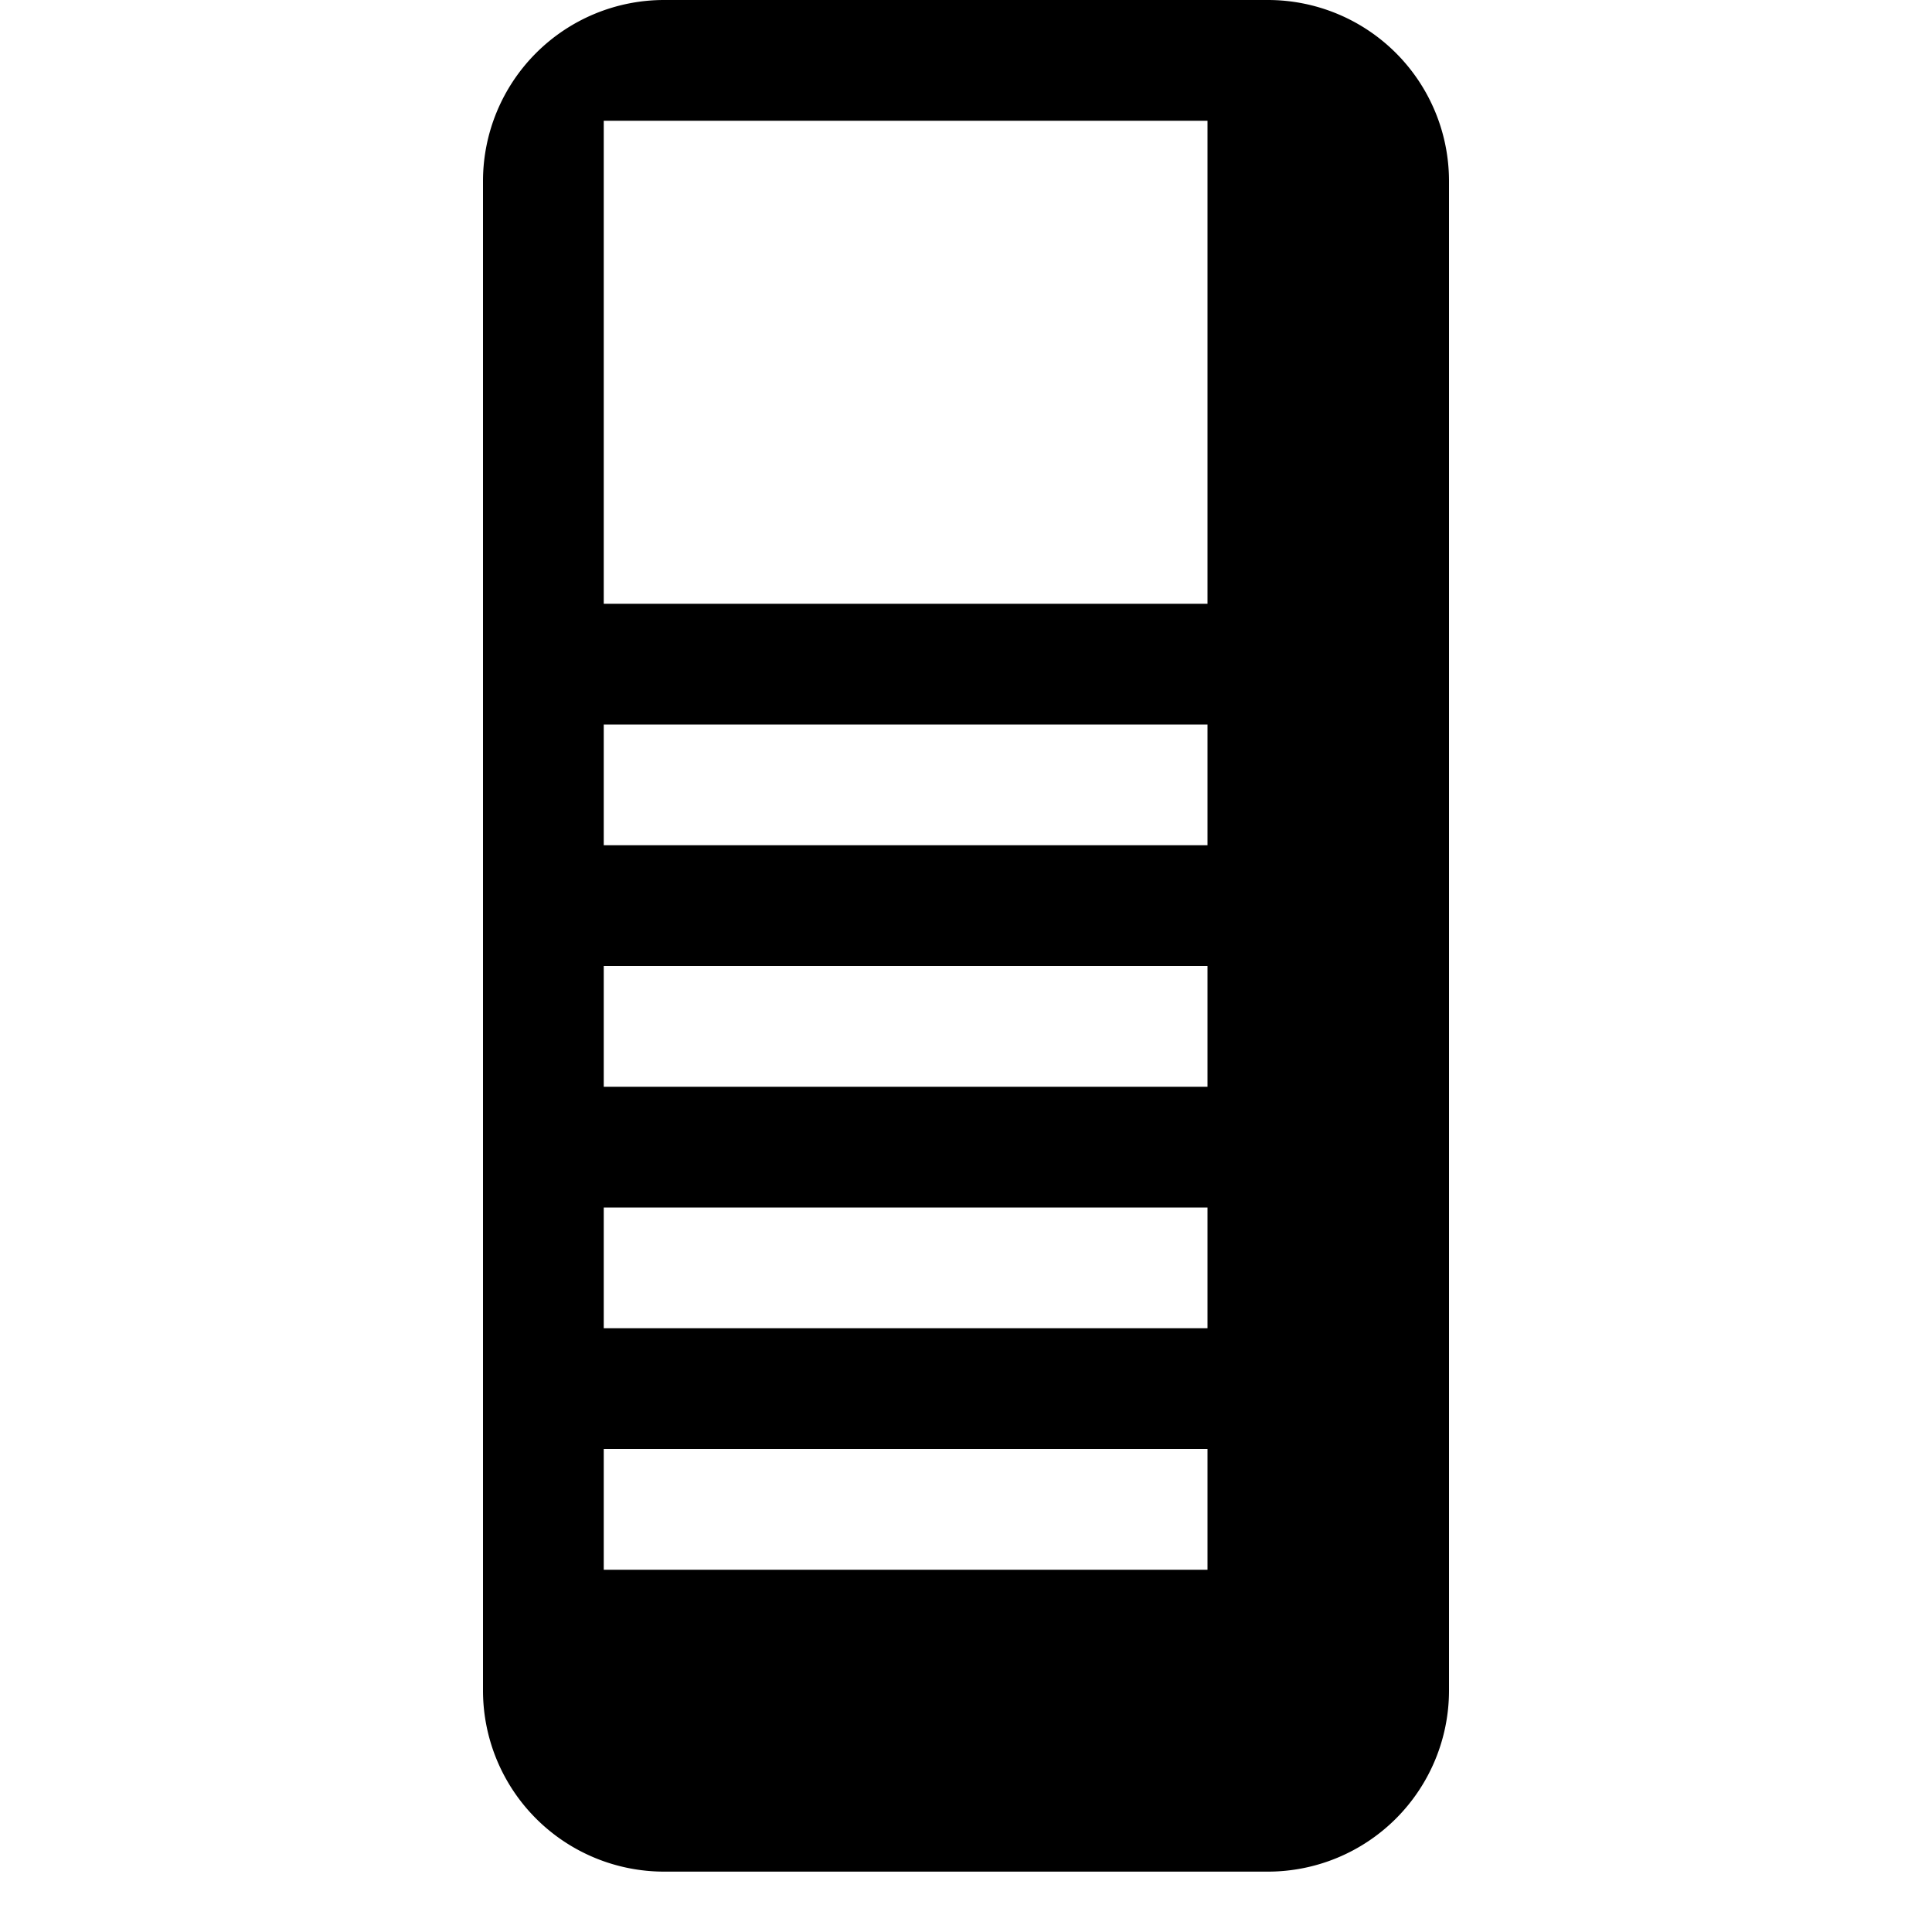 <svg xmlns="http://www.w3.org/2000/svg" width="16" height="16" fill="currentColor" class="bi bi-file-earmark-code" viewBox="0 0 16 16"><path d="M10.5 0h-5A1.5 1.5 0 0 0 4 1.5V14a1.5 1.5 0 0 0 1.5 1.5h5A1.5 1.5 0 0 0 12 14V1.5A1.5 1.5 0 0 0 10.5 0zM5 1h5v4H5V1zm0 5h5v1H5V6zm0 2h5v1H5V8zm0 2h5v1H5v-1zm0 2h5v1H5v-1z"/></svg>
